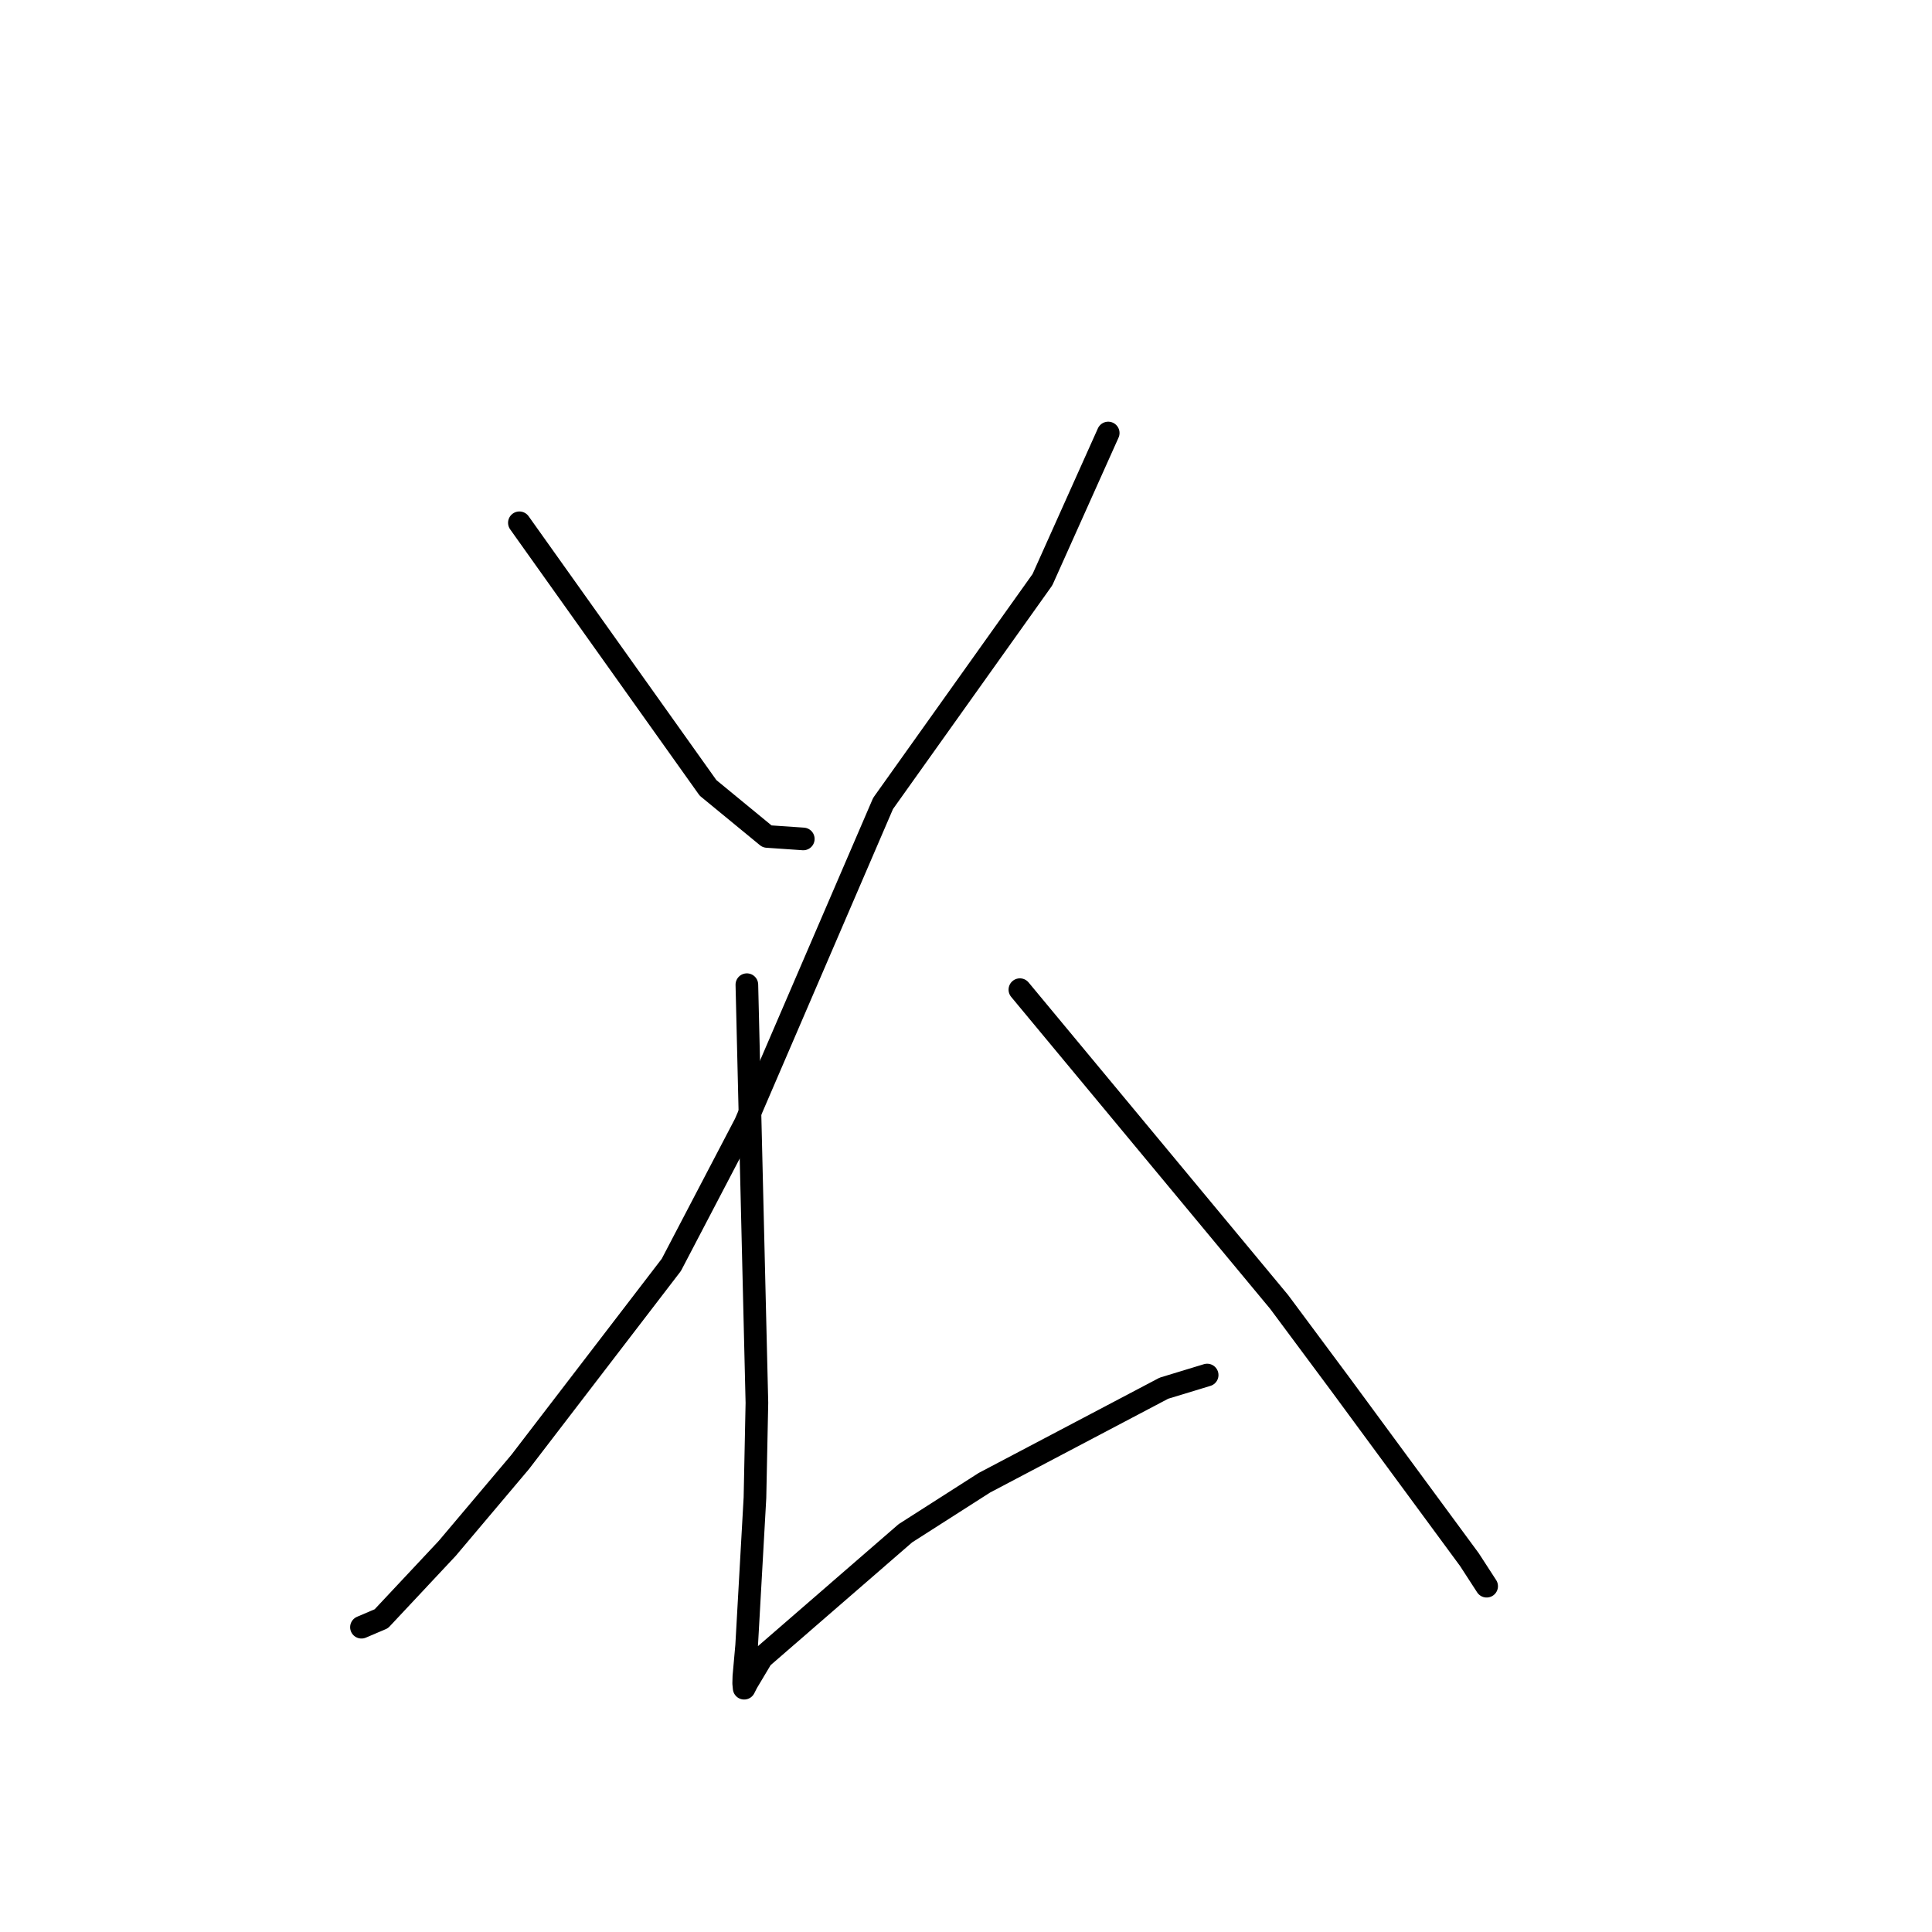 <?xml version="1.0" standalone="no"?>
    <svg width="256" height="256" xmlns="http://www.w3.org/2000/svg" version="1.1">
    <polyline stroke="black" stroke-width="3" stroke-linecap="round" fill="transparent" stroke-linejoin="round" points="68.821 69.272 81.32 86.836 93.82 104.4 101.65 110.835 106.004 111.133 106.44 111.163 " />
        <polyline stroke="black" stroke-width="3" stroke-linecap="round" fill="transparent" stroke-linejoin="round" points="146.845 57.375 142.487 67.092 138.13 76.808 117.012 106.461 98.747 148.877 88.955 167.602 68.922 193.722 59.263 205.165 50.526 214.491 48.134 215.512 47.895 215.614 " />
        <polyline stroke="black" stroke-width="3" stroke-linecap="round" fill="transparent" stroke-linejoin="round" points="98.964 130.475 99.629 158.179 100.294 185.883 100.036 198.456 98.935 218.027 98.568 222.128 98.542 223.056 98.604 223.691 98.605 223.697 98.605 223.697 98.98 222.959 100.947 219.663 119.972 203.162 130.436 196.472 154.225 183.943 159.955 182.199 " />
        <polyline stroke="black" stroke-width="3" stroke-linecap="round" fill="transparent" stroke-linejoin="round" points="135.139 131.135 152.321 151.83 169.502 172.524 177.619 183.444 194.708 206.663 196.988 210.18 " />
        </svg>